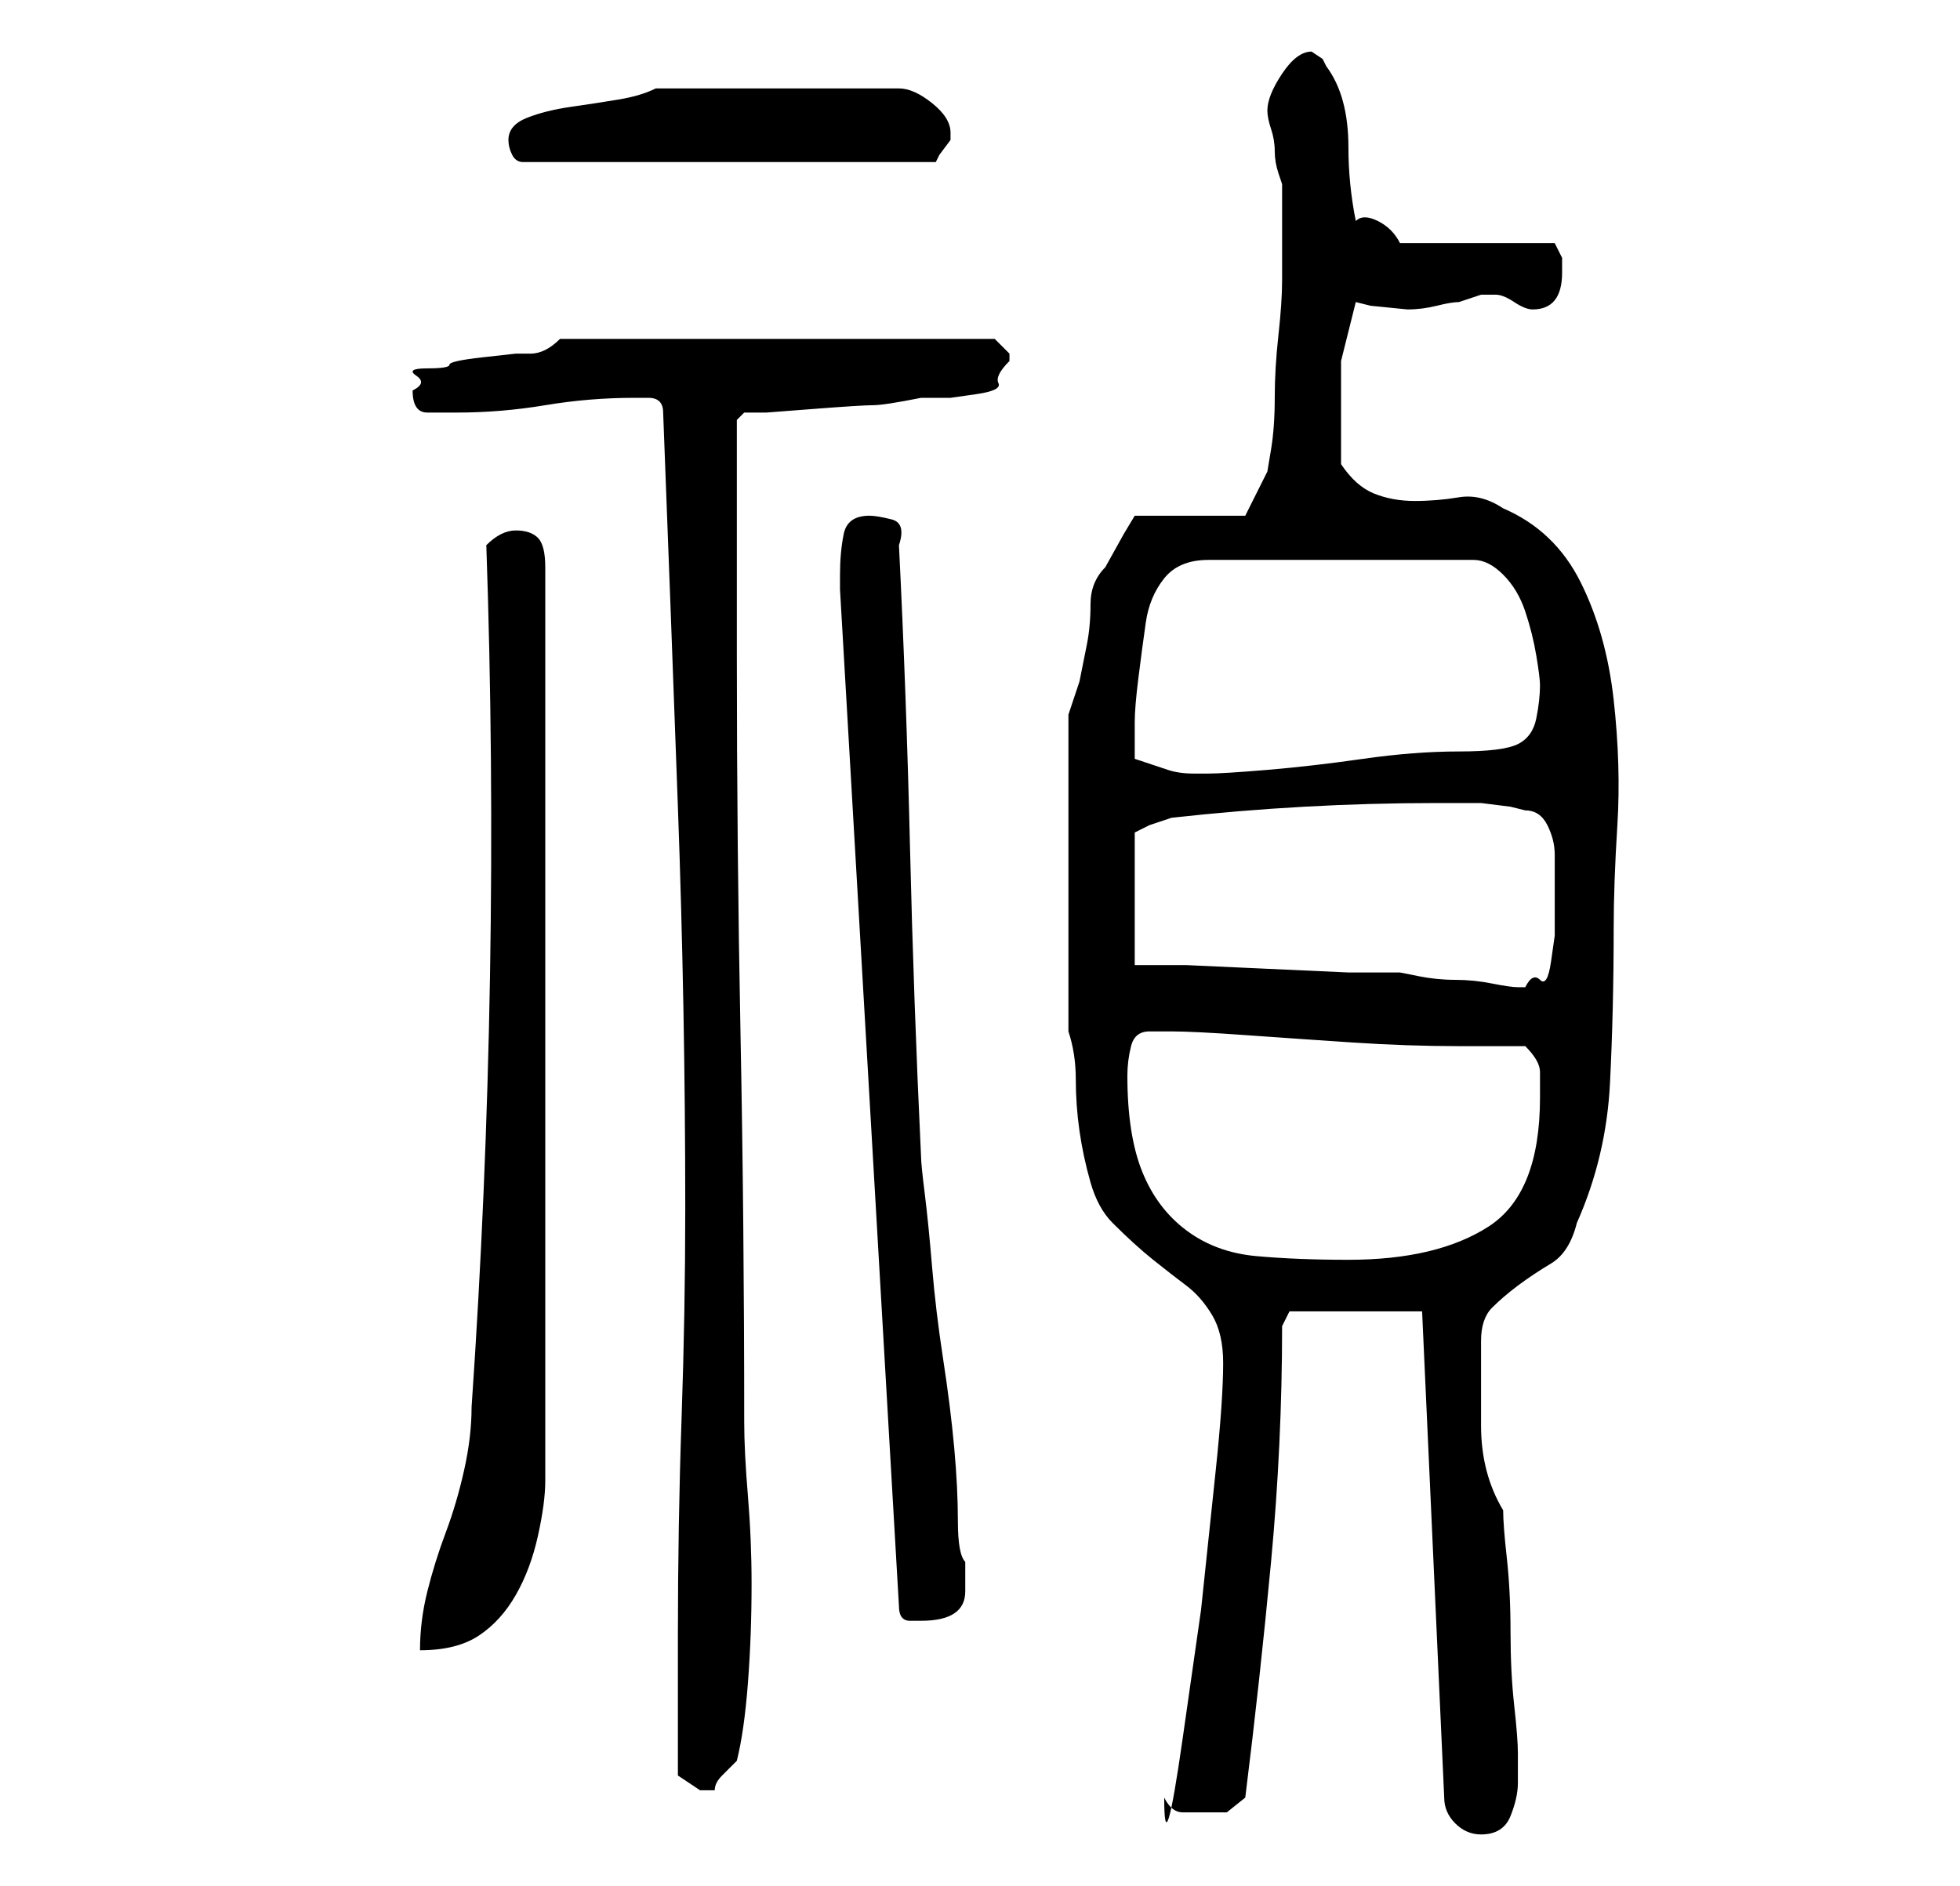 <?xml version="1.0" standalone="no"?>
<!DOCTYPE svg PUBLIC "-//W3C//DTD SVG 1.1//EN" "http://www.w3.org/Graphics/SVG/1.1/DTD/svg11.dtd" >
<svg xmlns="http://www.w3.org/2000/svg" xmlns:xlink="http://www.w3.org/1999/xlink" version="1.1" viewBox="-10 0 266 256">
   <path fill="currentColor"
d="M183 178l3 66q0 2 1.5 3.5t3.5 1.5q3 0 4 -2.5t1 -4.5v-4q0 -2 -0.5 -6.5t-0.5 -10t-0.5 -10t-0.5 -6.5q-3 -5 -3 -11.5v-11.5q0 -3 1.5 -4.5t3.5 -3t4.5 -3t3.5 -5.5q4 -9 4.5 -19t0.5 -21q0 -6 0.5 -14t-0.5 -17t-4.5 -16t-10.5 -10q-3 -2 -6 -1.5t-6 0.5t-5.5 -1
t-4.5 -4v-3.5v-3.5v-7t2 -8l2 0.5t5 0.5q2 0 4 -0.5t3 -0.5l1.5 -0.5l1.5 -0.5h2q1 0 2.5 1t2.5 1q4 0 4 -5v-2t-1 -2h-21q-1 -2 -3 -3t-3 0q-1 -5 -1 -10q0 -7 -3 -11l-0.5 -1t-1.5 -1q-2 0 -4 3t-2 5q0 1 0.5 2.5t0.5 3t0.5 3l0.5 1.5v6v7q0 3 -0.5 7.5t-0.5 8.5t-0.5 7
l-0.5 3l-3 6h-15l-1.5 2.5t-2.5 4.5q-2 2 -2 5t-0.5 5.5l-1 5t-1.5 4.5v43q1 3 1 6.5t0.5 7t1.5 7t3 5.5q3 3 5.5 5t4.5 3.5t3.5 4t1.5 6.5q0 5 -1 14.5l-2 19t-2.5 17.5t-2.5 8q1 2 2.5 2h2.5h3.5t2.5 -2q2 -16 3.5 -32t1.5 -32l1 -2h18zM82 241l3 2h1h1q0 -1 1 -2l2 -2
q1 -4 1.5 -10.5t0.5 -13.5q0 -6 -0.5 -12t-0.5 -10q0 -27 -0.5 -52.5t-0.5 -51.5v-8v-10v-9v-5l1 -1h3t6.5 -0.5t8 -0.5t6.5 -1h4t3.5 -0.5t3 -1.5t1.5 -3v-1l-1.5 -1.5l-0.5 -0.5h-59q-1 1 -2 1.5t-2 0.5h-2t-4.5 0.5t-4.5 1t-3 0.5t-1.5 1t-0.5 2q0 3 2 3h4q6 0 12 -1
t12 -1h2q2 0 2 2q1 26 2 53.5t1 54.5q0 14 -0.5 28.5t-0.5 29.5v19zM56 74q1 29 0.5 58.5t-2.5 58.5q0 4 -1 8.5t-2.5 8.5t-2.5 8t-1 8q5 0 8 -2t5 -5.5t3 -8t1 -7.5v-124q0 -3 -1 -4t-3 -1q-1 0 -2 0.5t-2 1.5zM104 78v1v1l8 138q0 2 1.5 2h1.5q3 0 4.5 -1t1.5 -3v-4
q-1 -1 -1 -5.5t-0.5 -10t-1.5 -12t-1.5 -12.5t-1 -10t-0.5 -5q-1 -21 -1.5 -42t-1.5 -41q1 -3 -1 -3.5t-3 -0.5q-3 0 -3.5 2.5t-0.5 5.5zM143 146q0 -2 0.5 -4t2.5 -2h3q3 0 10 0.5t14.5 1t14.5 0.5h9q2 2 2 3.5v3.5q0 13 -7 17.5t-19 4.5q-7 0 -12.5 -0.5t-9.5 -3.5t-6 -8
t-2 -13zM144 131v-18l2 -1t3 -1q9 -1 18 -1.5t18 -0.5h3h3t4 0.5l2 0.5q2 0 3 2t1 4v4.5v3.5v3t-0.5 3.5t-1.5 2.5t-2 1h-1q-1 0 -3.5 -0.5t-5 -0.5t-5 -0.5l-2.5 -0.5h-7t-11 -0.5t-11 -0.5h-7zM144 103v-5q0 -2 0.5 -6t1 -7.5t2.5 -6t6 -2.5h36q2 0 4 2t3 5t1.5 6t0.5 4
q0 2 -0.5 4.5t-2.5 3.5t-8 1t-13 1t-13 1.5t-8 0.5h-2q-2 0 -3.5 -0.5zM59 19q0 1 0.5 2t1.5 1h56l0.5 -1t1.5 -2v-1q0 -2 -2.5 -4t-4.5 -2h-33q-2 1 -5 1.5t-6.5 1t-6 1.5t-2.5 3z" />
</svg>
